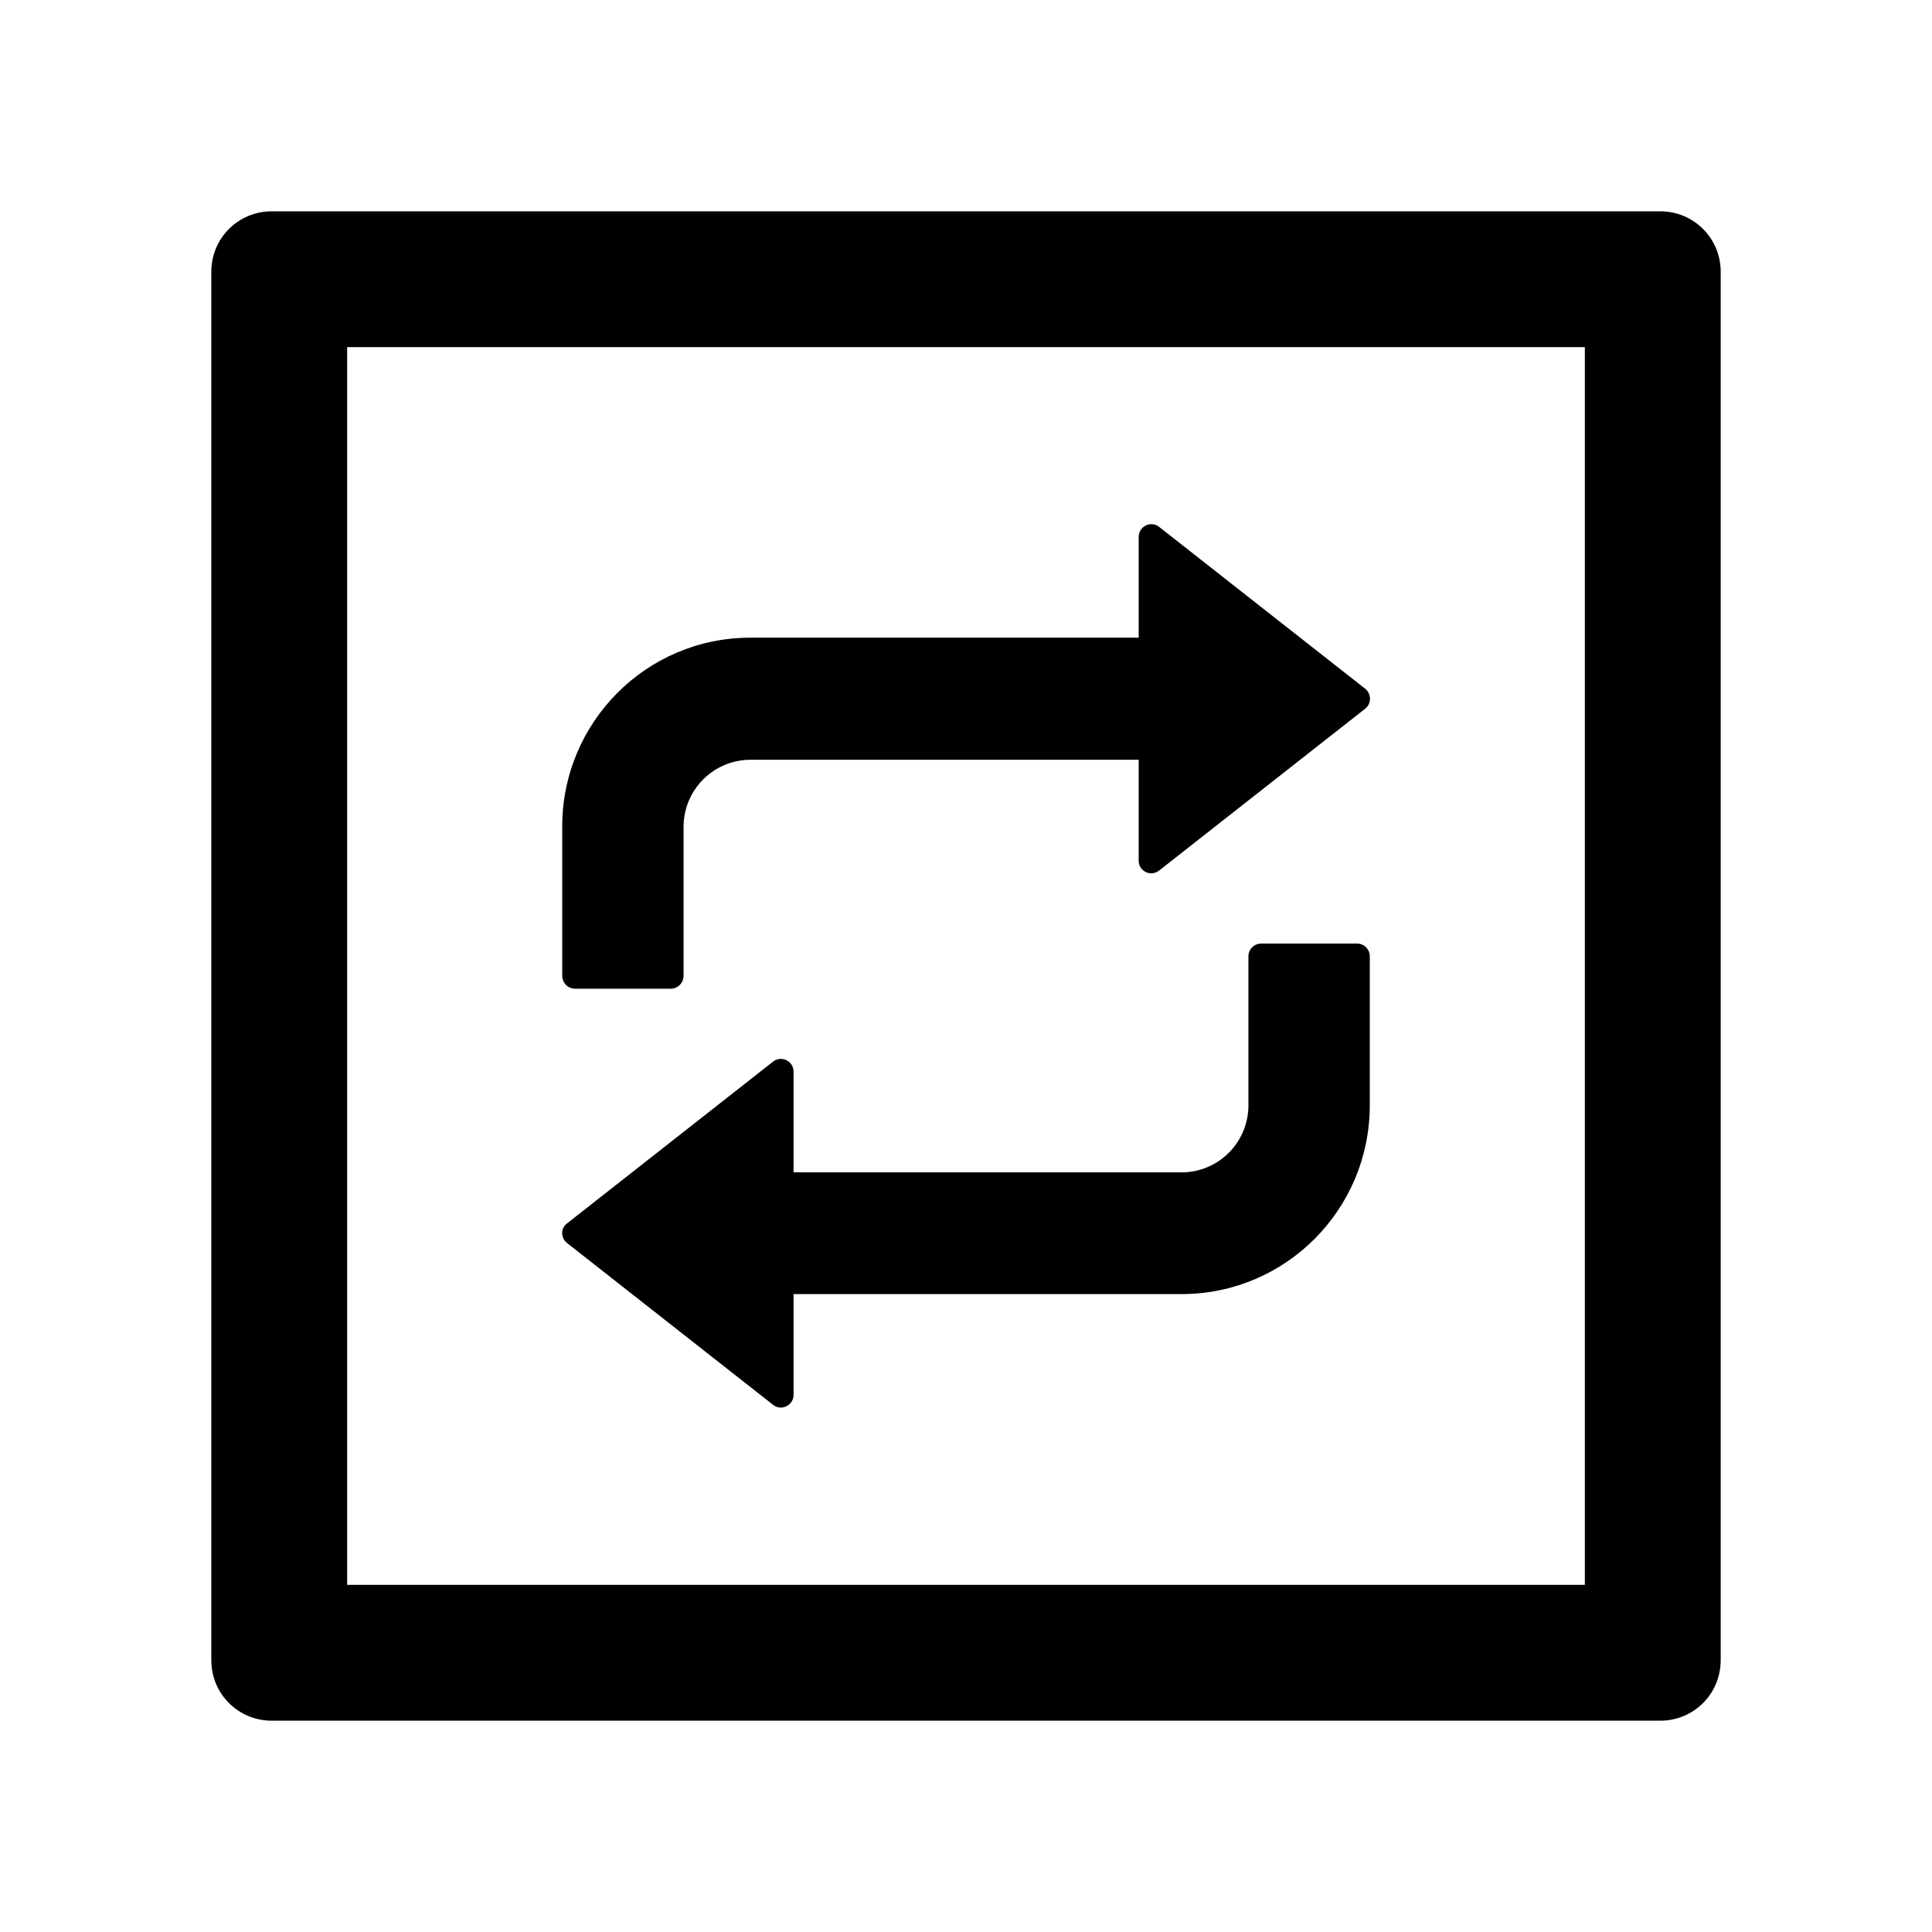 <?xml version="1.0" encoding="UTF-8"?>
<svg width="16px" height="16px" viewBox="0 0 16 16" version="1.1" xmlns="http://www.w3.org/2000/svg" xmlns:xlink="http://www.w3.org/1999/xlink">
    <title>interation</title>
    <g id="interation" stroke="none" stroke-width="1" fill="none" fill-rule="evenodd">
        <g fill-rule="nonzero">
            <rect id="矩形" opacity="0" x="0" y="0" width="16" height="16"></rect>
            <path d="M13.75,1.75 L2.25,1.75 C1.973,1.75 1.75,1.973 1.75,2.25 L1.75,13.75 C1.75,14.027 1.973,14.25 2.25,14.25 L13.75,14.25 C14.027,14.25 14.25,14.027 14.25,13.75 L14.25,2.25 C14.25,1.973 14.027,1.75 13.75,1.75 Z M13.125,13.125 L2.875,13.125 L2.875,2.875 L13.125,2.875 L13.125,13.125 Z M4.763,8.188 L5.555,8.188 C5.612,8.188 5.661,8.141 5.661,8.081 L5.661,6.848 C5.661,6.541 5.909,6.292 6.216,6.292 L9.43,6.292 L9.43,7.127 C9.43,7.216 9.531,7.264 9.6,7.209 L11.305,5.87 C11.359,5.828 11.359,5.745 11.305,5.703 L9.6,4.364 C9.531,4.309 9.43,4.359 9.43,4.447 L9.43,5.281 L6.214,5.281 C5.353,5.281 4.656,5.981 4.656,6.845 L4.656,8.078 C4.656,8.141 4.703,8.188 4.763,8.188 Z M4.697,10.295 L6.402,11.634 C6.47,11.689 6.572,11.639 6.572,11.552 L6.572,10.717 L9.786,10.717 C10.647,10.717 11.344,10.017 11.344,9.153 L11.344,7.92 C11.344,7.862 11.297,7.814 11.238,7.814 L10.445,7.814 C10.387,7.814 10.339,7.861 10.339,7.92 L10.339,9.153 C10.339,9.461 10.091,9.709 9.784,9.709 L6.572,9.709 L6.572,8.875 C6.572,8.786 6.47,8.738 6.402,8.792 L4.697,10.131 C4.642,10.17 4.642,10.253 4.697,10.295 L4.697,10.295 Z" id="形状" fill="#000000"></path>
        </g>
    </g>
</svg>